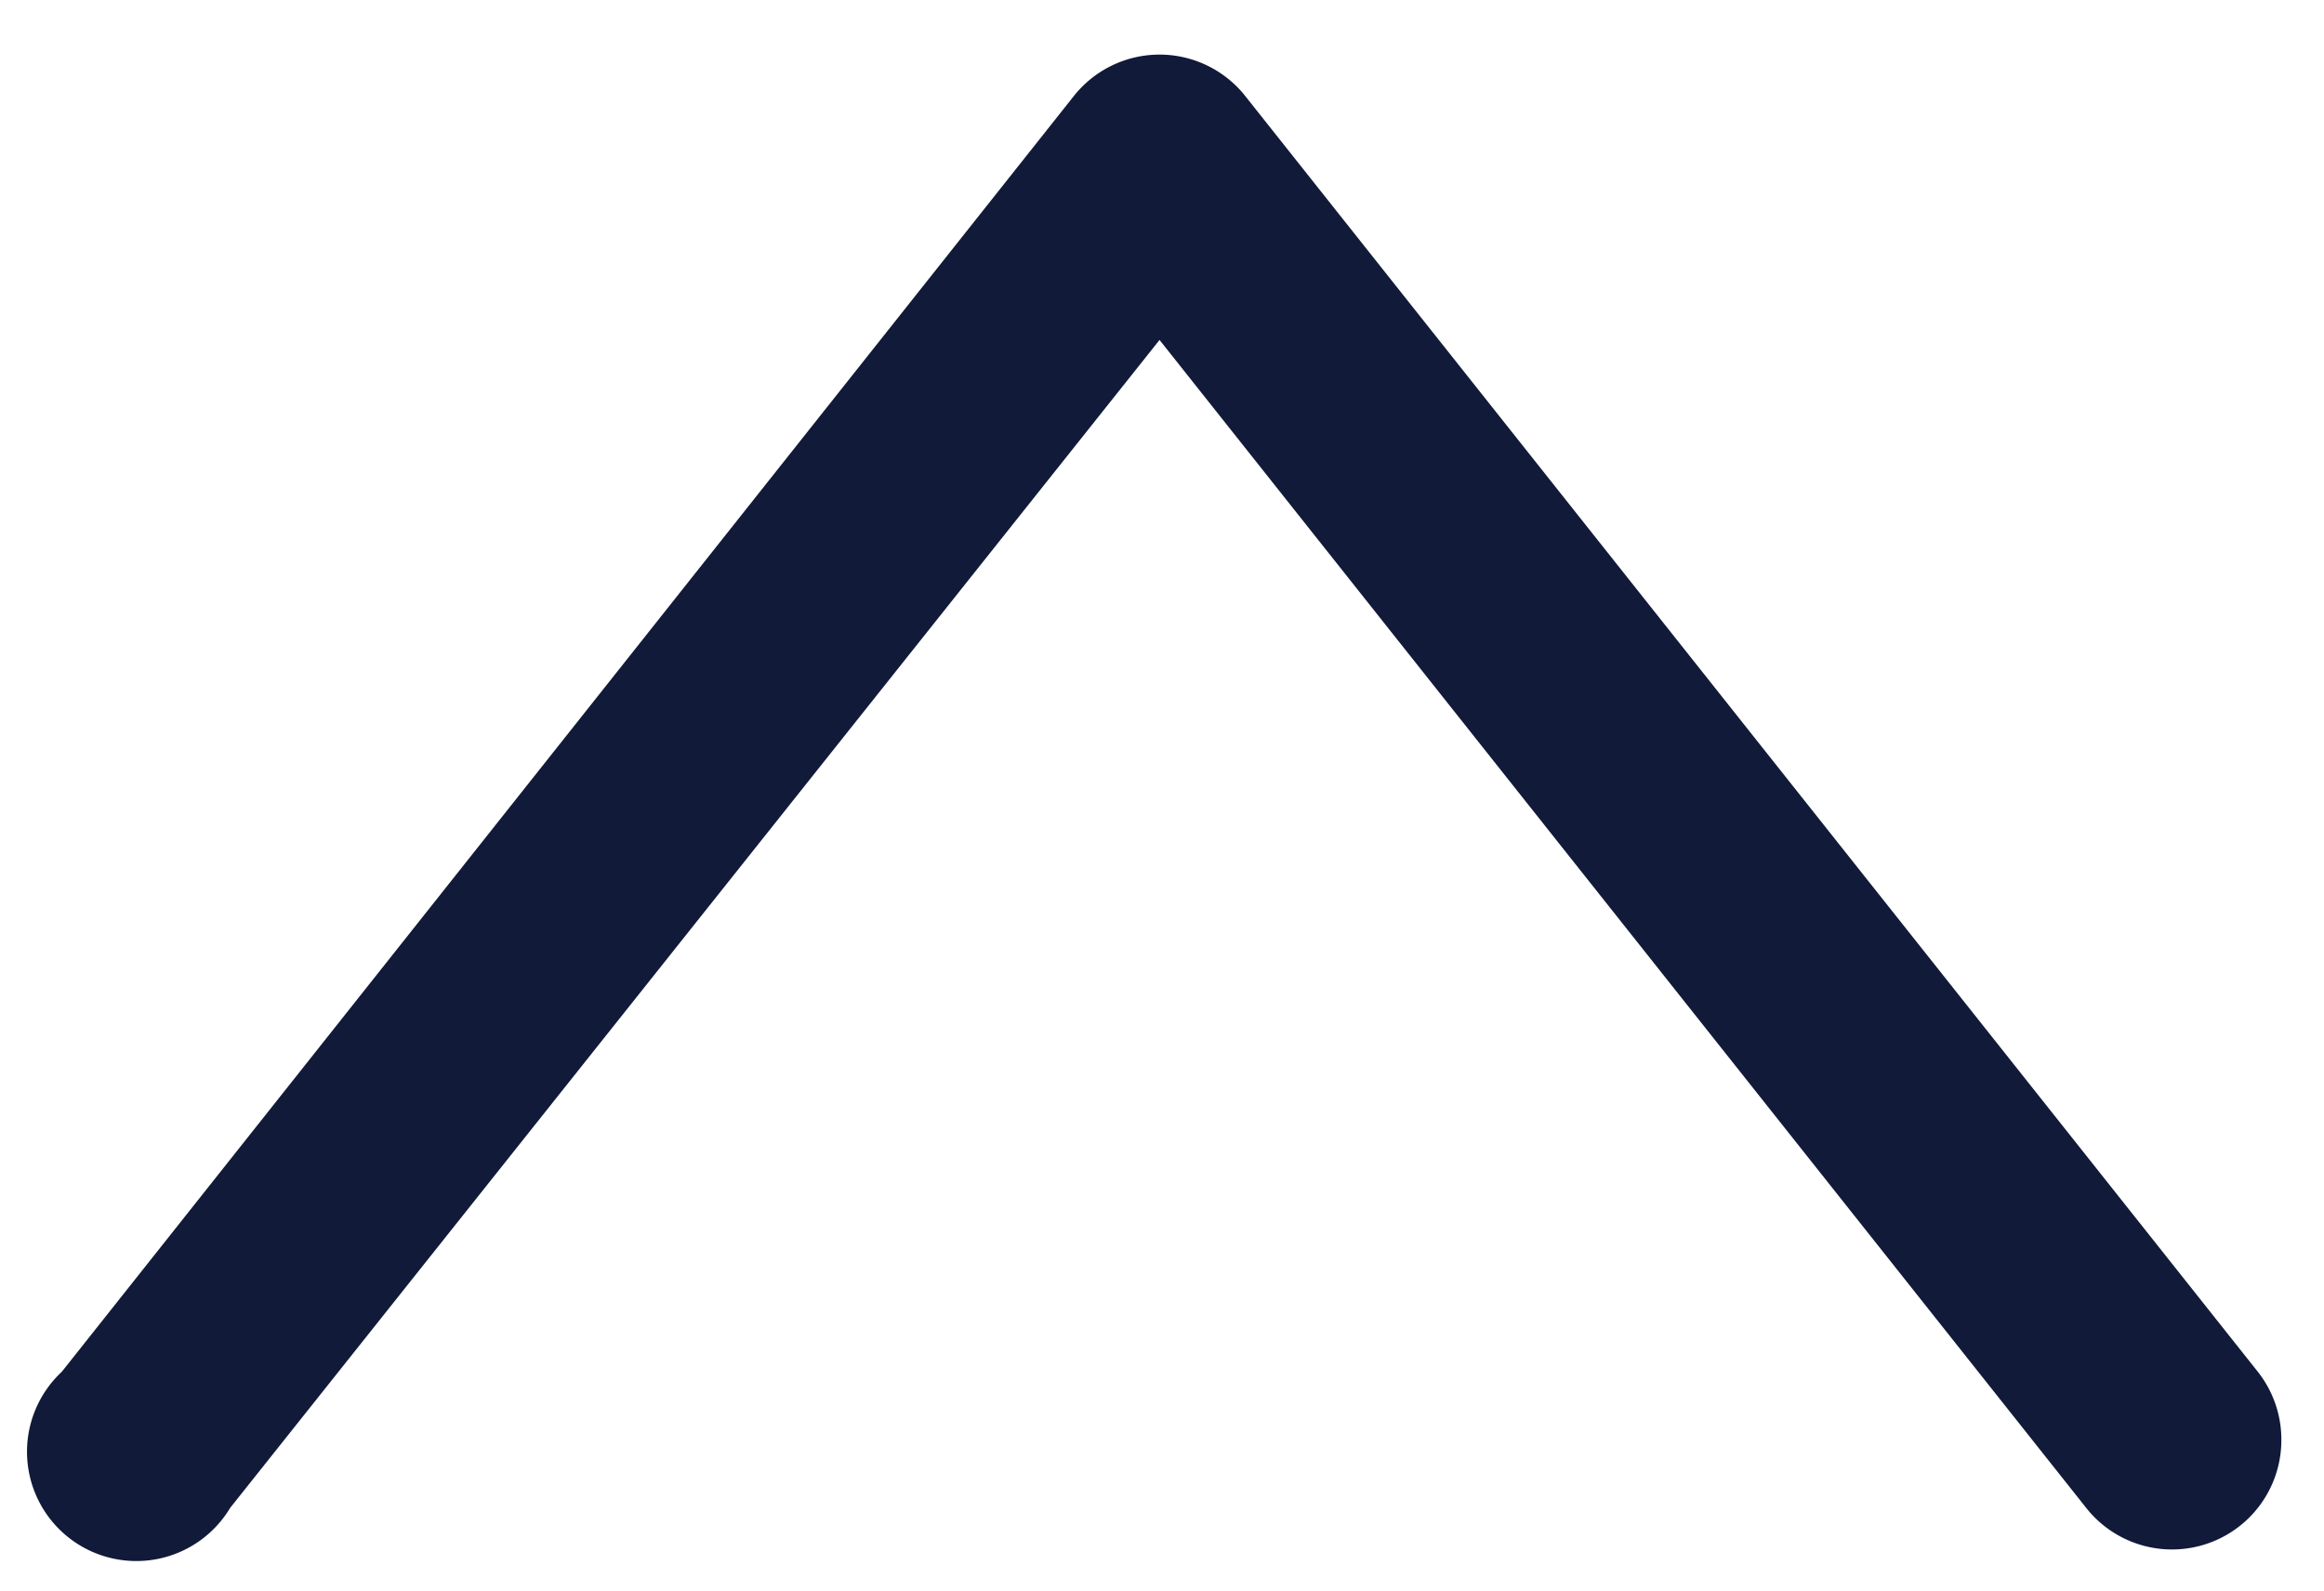 <svg id="圖層_1" data-name="圖層 1" xmlns="http://www.w3.org/2000/svg" viewBox="0 0 42.51 29.11"><defs><style>.cls-1{fill:#111a38;}</style></defs><title>top</title><path class="cls-1" d="M41.73,26.34a2,2,0,0,1-3.57,1.25L21.21,6.22l-17,21.37A2,2,0,1,1,1.13,25.1L19.64,1.76a2,2,0,0,1,3.14,0L41.3,25.1A2,2,0,0,1,41.73,26.34Z"/></svg>